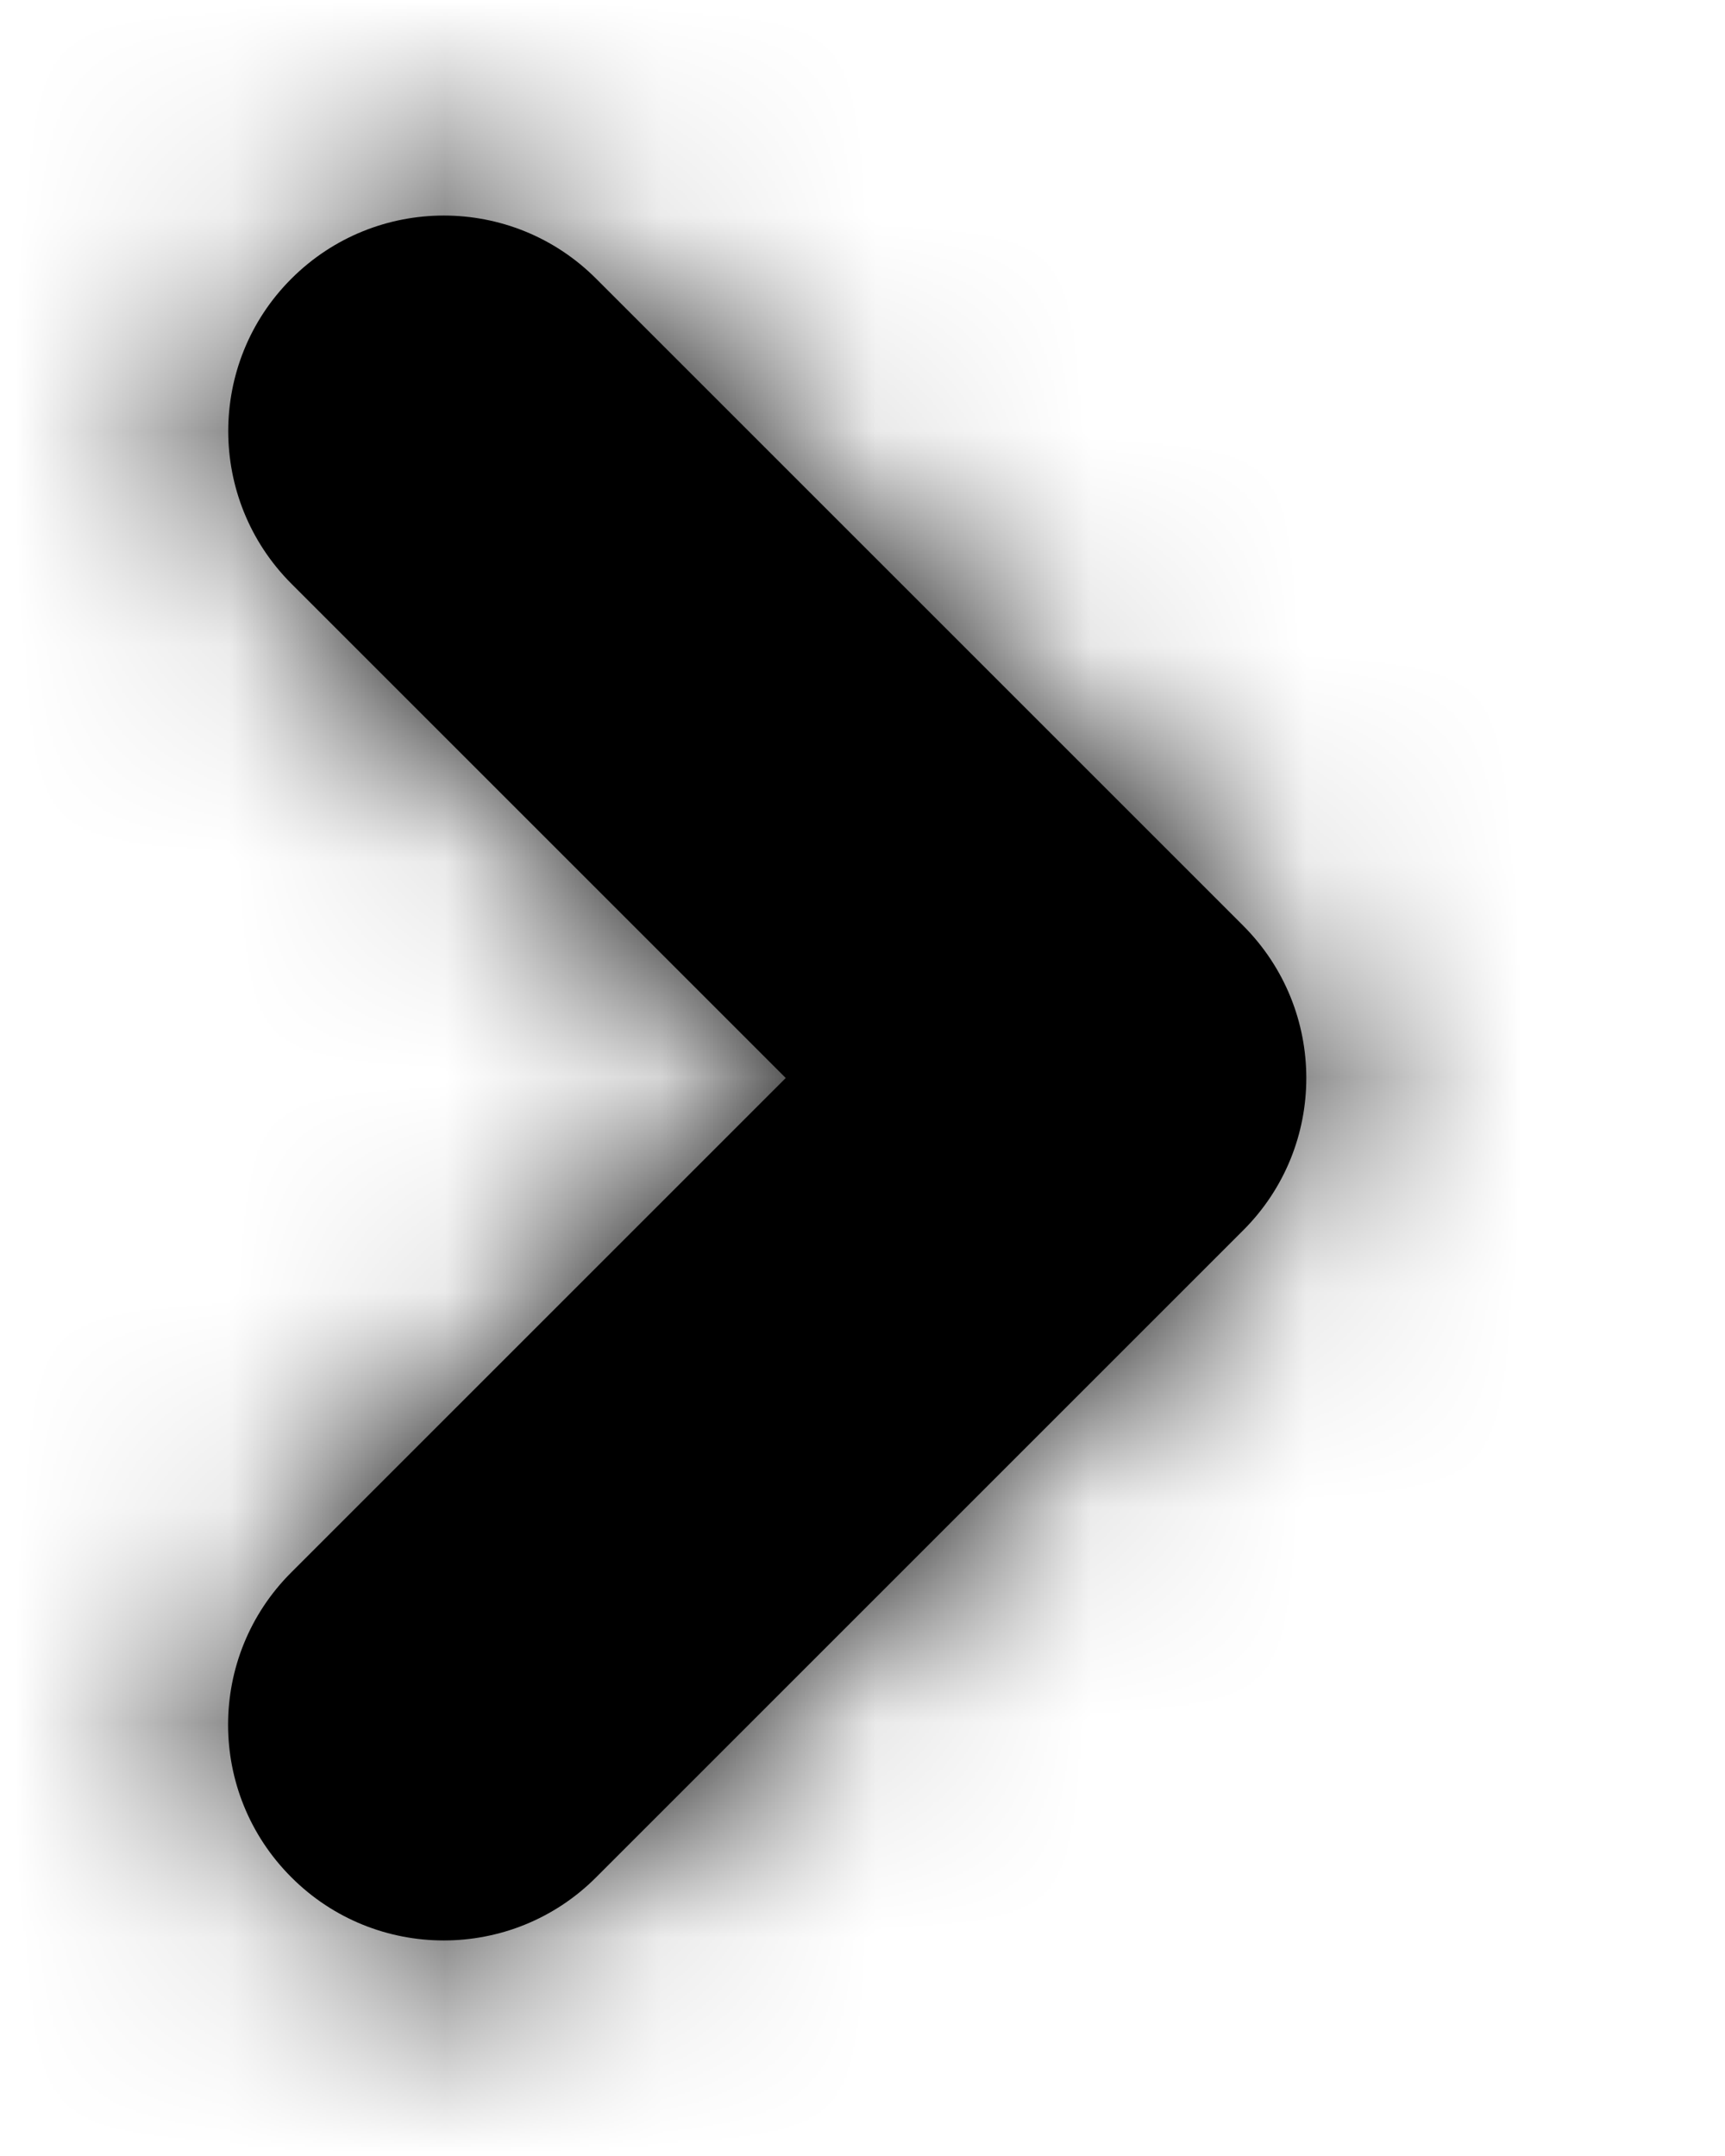 <svg viewBox="0 0 8 10" 
  xmlns="http://www.w3.org/2000/svg" 
  xmlns:xlink="http://www.w3.org/1999/xlink">
  <defs>
    <path d="M4.5 3.086L6.793.793c.391-.39 1.024-.39 1.414 0 .391.391.391 1.024 0 1.414l-3 3c-.391.391-1.024.391-1.414 0l-3-3C.402 1.817.402 1.183.793.793c.391-.391 1.024-.391 1.414 0L4.5 3.086z" id="arrow-right-a"/>
  </defs>
  <g transform="rotate(-90 5.029 4.471)" fill="none" fill-rule="evenodd">
    <mask id="arrow-right-b" fill="#fff">
      <use xlink:href="#arrow-right-a"/>
    </mask>
    <use fill="currentColor" fill-rule="nonzero" xlink:href="#arrow-right-a"/>
    <g mask="url(#arrow-right-b)" fill="currentColor">
      <path d="M-.5-.5h10v7h-10z"/>
    </g>
  </g>
</svg>